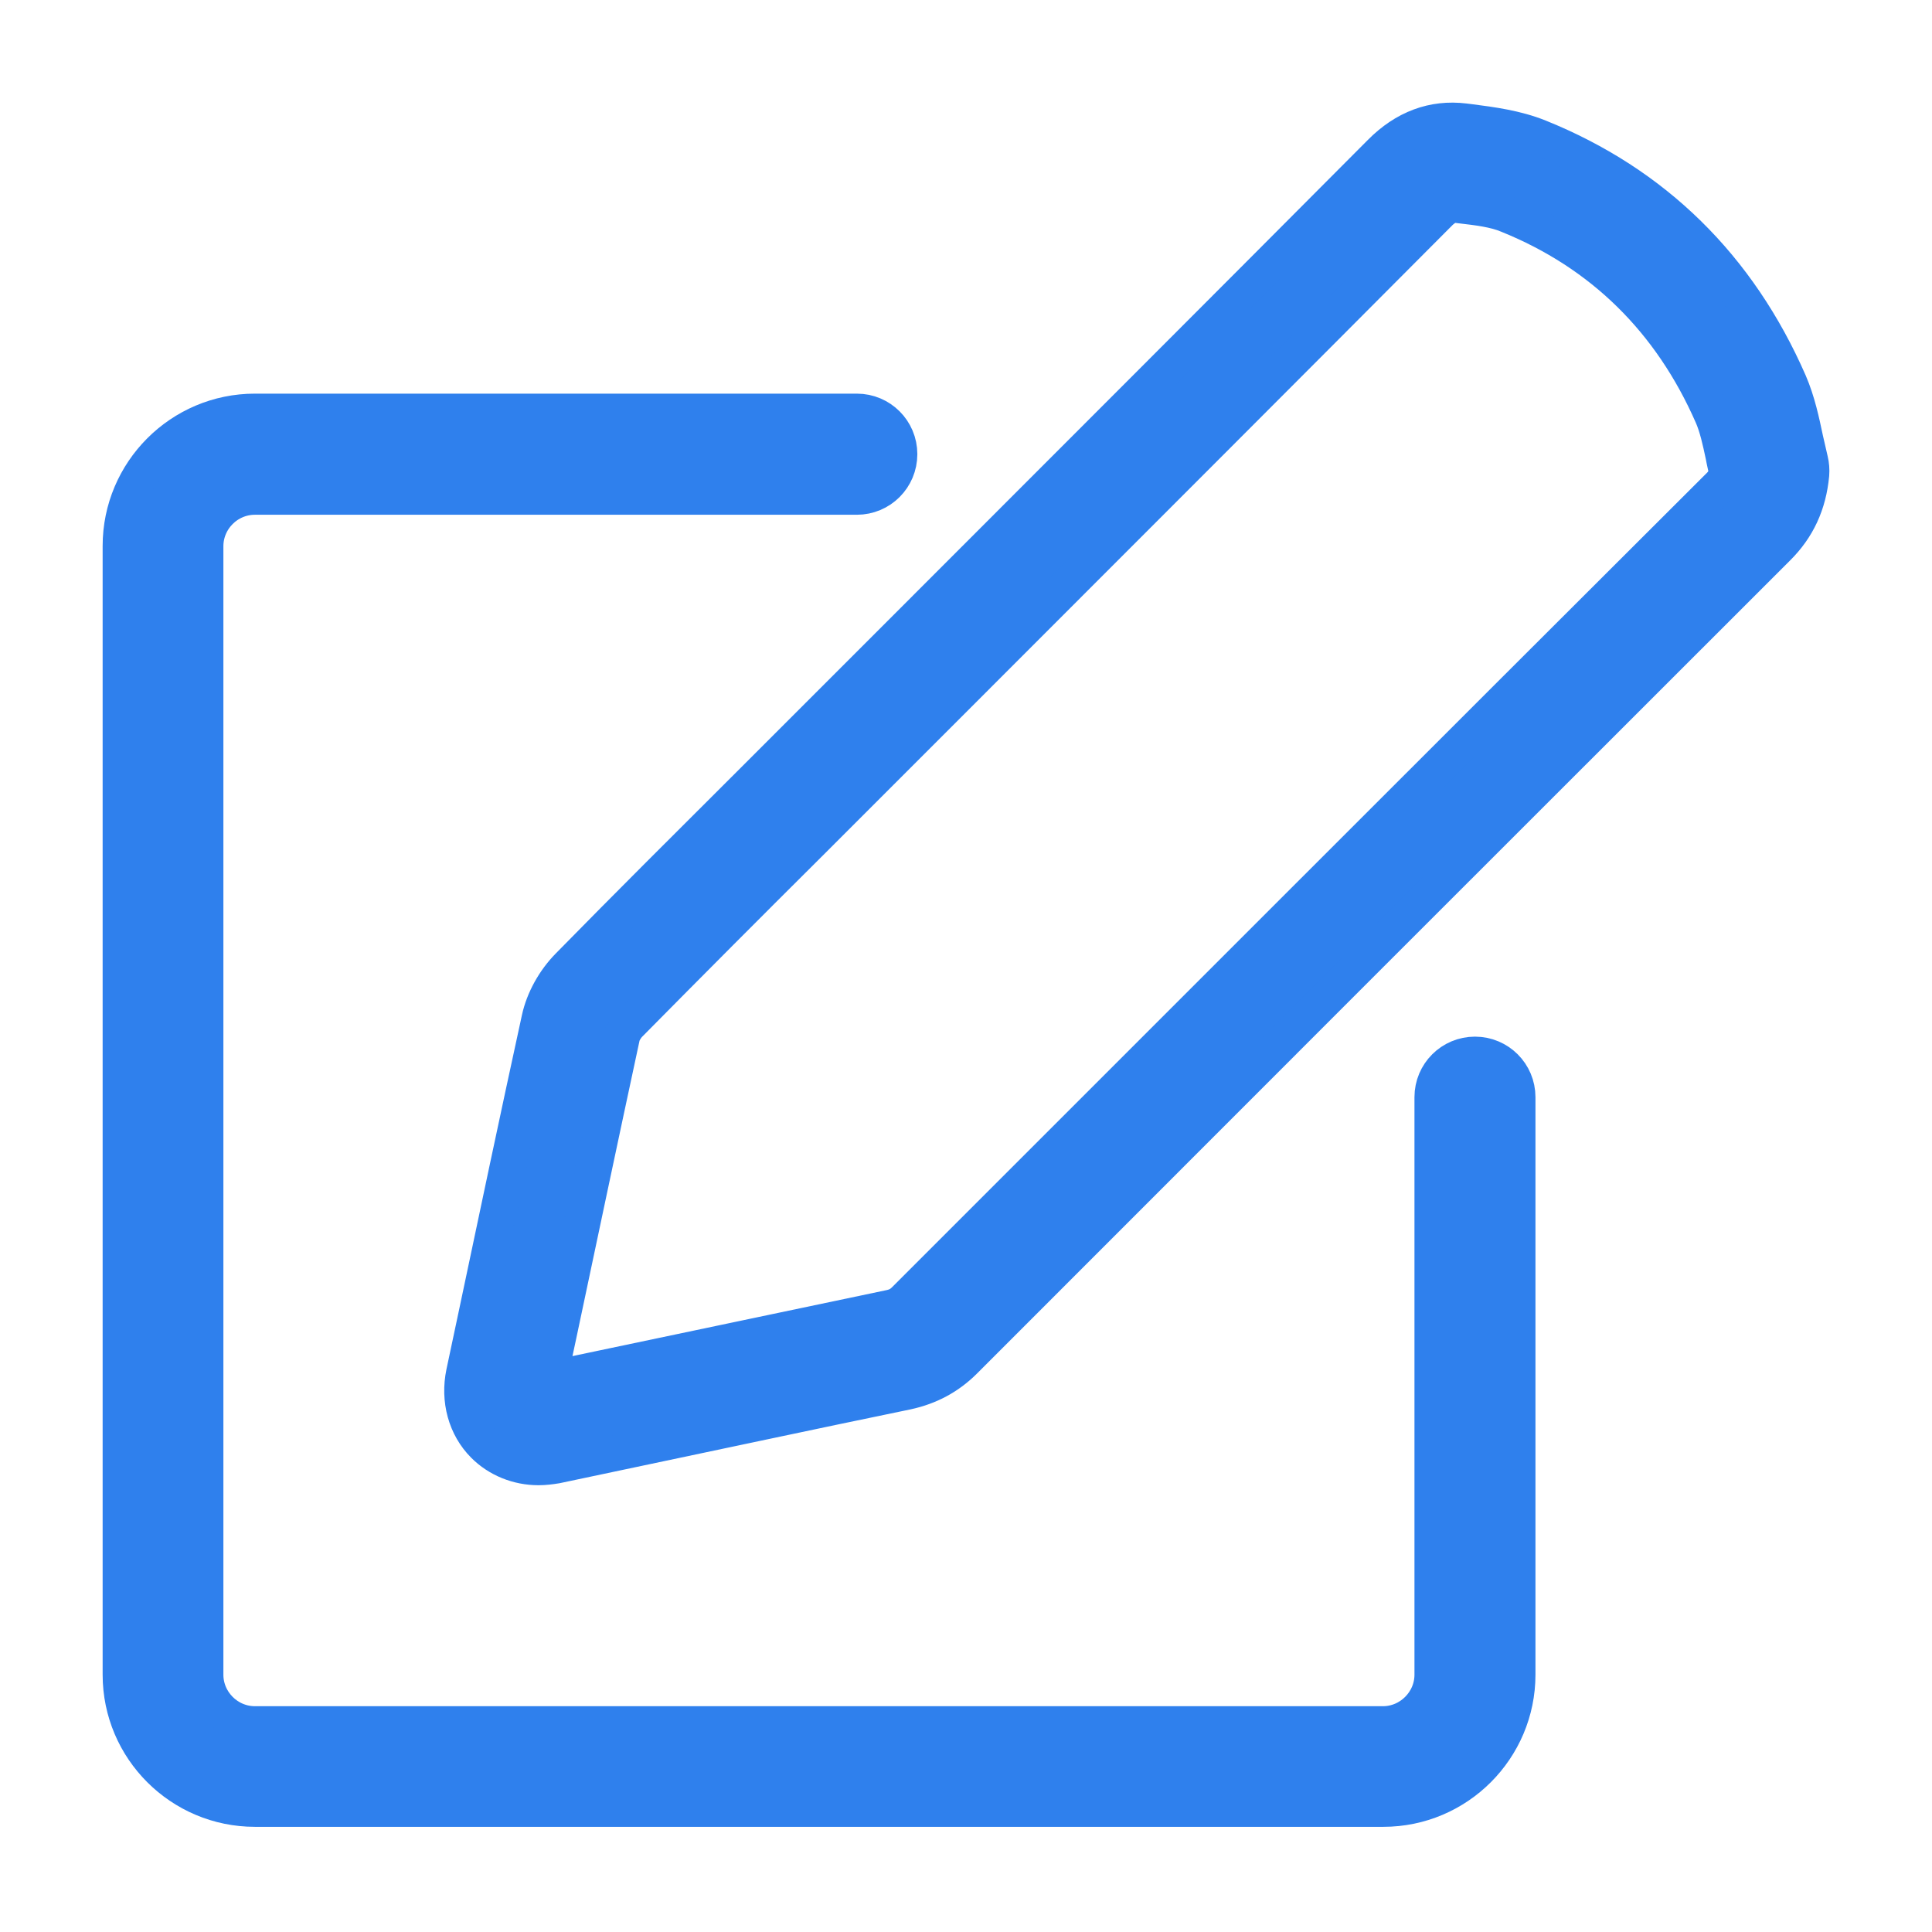 <svg width="16" height="16" viewBox="0 0 16 16" fill="none" xmlns="http://www.w3.org/2000/svg">
<path d="M7.564 5.141L6.208 6.497C5.708 6.996 5.205 7.496 4.709 8.002C4.592 8.121 4.503 8.281 4.469 8.438C4.289 9.263 4.115 10.089 3.941 10.914L3.844 11.371C3.798 11.593 3.858 11.816 4.009 11.967C4.126 12.084 4.289 12.15 4.46 12.15C4.509 12.15 4.557 12.144 4.606 12.136L5.108 12.03C5.908 11.862 6.71 11.69 7.51 11.525C7.695 11.485 7.852 11.402 7.986 11.268C10.231 9.021 12.475 6.777 14.719 4.535C14.885 4.37 14.976 4.173 14.999 3.93C15.002 3.89 14.999 3.85 14.99 3.813C14.976 3.756 14.964 3.696 14.95 3.639C14.919 3.493 14.885 3.328 14.816 3.168C14.396 2.208 13.7 1.523 12.746 1.138C12.555 1.061 12.352 1.035 12.175 1.012L12.127 1.006C11.87 0.975 11.635 1.061 11.433 1.266C10.148 2.557 8.854 3.85 7.564 5.141ZM12.032 1.694C12.038 1.694 12.041 1.694 12.046 1.694L12.095 1.7C12.243 1.717 12.381 1.734 12.489 1.78C13.266 2.094 13.837 2.654 14.182 3.442C14.222 3.533 14.248 3.65 14.274 3.773C14.282 3.819 14.294 3.864 14.302 3.91C14.291 3.961 14.271 3.996 14.231 4.033C11.984 6.274 9.74 8.521 7.495 10.765C7.458 10.802 7.424 10.82 7.373 10.831C6.57 10.999 5.771 11.168 4.969 11.336L4.546 11.425L4.626 11.051C4.8 10.229 4.974 9.403 5.151 8.581C5.157 8.555 5.18 8.515 5.205 8.487C5.702 7.984 6.199 7.485 6.699 6.988L8.055 5.632C9.348 4.338 10.642 3.045 11.932 1.749C11.987 1.703 12.012 1.694 12.032 1.694Z" fill="#2F80ED" stroke="#2F80ED" stroke-width="0.3"/>
<path d="M2.111 4.113H7.096C7.29 4.113 7.447 3.956 7.447 3.761C7.447 3.567 7.29 3.41 7.096 3.41H2.111C1.497 3.41 1 3.91 1 4.521V13.869C1 14.483 1.5 14.979 2.111 14.979H11.456C12.069 14.979 12.566 14.48 12.566 13.869V9.086C12.566 8.892 12.409 8.735 12.215 8.735C12.021 8.735 11.864 8.892 11.864 9.086V13.869C11.864 14.094 11.678 14.28 11.453 14.28H2.111C1.885 14.28 1.7 14.094 1.7 13.869V4.524C1.7 4.298 1.885 4.113 2.111 4.113Z" fill="#2F80ED" stroke="#2F80ED" stroke-width="0.3"/>
</svg>

